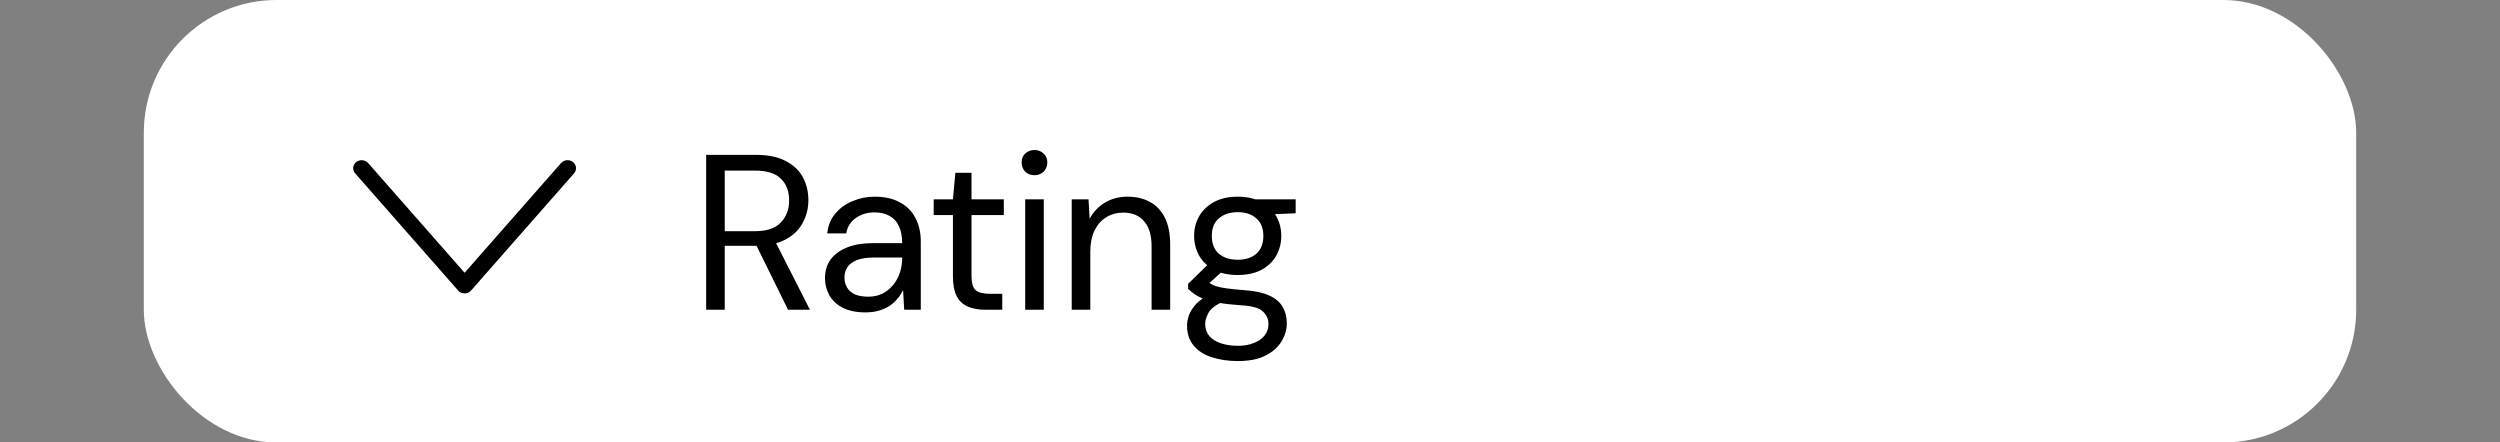 <svg width="226" height="40" viewBox="0 0 226 40" fill="none" xmlns="http://www.w3.org/2000/svg">
<rect x="0" y="0" width="226" height="40" fill="#808080" stroke="none"/>
<rect x="13" width="200" height="40" rx="12" fill="white"/>
<path d="M50.714 14.747C50.987 14.435 51.473 14.391 51.798 14.648C52.123 14.905 52.164 15.365 51.891 15.676L42.633 26.206C42.594 26.259 42.551 26.312 42.495 26.356C42.373 26.452 42.229 26.506 42.082 26.519H41.918C41.771 26.506 41.627 26.452 41.505 26.356C41.448 26.311 41.402 26.257 41.362 26.201L32.109 15.676C31.836 15.365 31.877 14.905 32.202 14.648C32.527 14.391 33.013 14.435 33.286 14.747L42 24.658L50.714 14.747Z" fill="black"/>
<path d="M63.837 28V14H68.357C69.451 14 70.344 14.187 71.037 14.56C71.731 14.92 72.244 15.407 72.577 16.02C72.911 16.633 73.077 17.327 73.077 18.1C73.077 18.847 72.904 19.533 72.557 20.16C72.224 20.787 71.704 21.287 70.997 21.66C70.291 22.033 69.384 22.22 68.277 22.22H65.517V28H63.837ZM71.237 28L68.157 21.74H70.037L73.217 28H71.237ZM65.517 20.9H68.237C69.304 20.9 70.084 20.64 70.577 20.12C71.084 19.6 71.337 18.933 71.337 18.12C71.337 17.293 71.091 16.64 70.597 16.16C70.117 15.667 69.324 15.42 68.217 15.42H65.517V20.9ZM78.239 28.24C77.412 28.24 76.726 28.1 76.179 27.82C75.646 27.54 75.246 27.167 74.979 26.7C74.712 26.22 74.579 25.707 74.579 25.16C74.579 24.48 74.752 23.907 75.099 23.44C75.459 22.973 75.959 22.613 76.599 22.36C77.239 22.107 77.999 21.98 78.879 21.98H81.559C81.559 21.367 81.459 20.853 81.259 20.44C81.072 20.027 80.792 19.72 80.419 19.52C80.046 19.307 79.592 19.2 79.059 19.2C78.419 19.2 77.859 19.367 77.379 19.7C76.899 20.02 76.606 20.487 76.499 21.1H74.779C74.859 20.38 75.106 19.78 75.519 19.3C75.932 18.807 76.452 18.433 77.079 18.18C77.706 17.913 78.366 17.78 79.059 17.78C79.979 17.78 80.746 17.953 81.359 18.3C81.986 18.633 82.452 19.107 82.759 19.72C83.079 20.32 83.239 21.027 83.239 21.84V28H81.739L81.639 26.22C81.506 26.5 81.332 26.767 81.119 27.02C80.919 27.26 80.679 27.473 80.399 27.66C80.132 27.833 79.819 27.973 79.459 28.08C79.099 28.187 78.692 28.24 78.239 28.24ZM78.499 26.82C78.979 26.82 79.406 26.727 79.779 26.54C80.166 26.34 80.492 26.073 80.759 25.74C81.026 25.407 81.226 25.033 81.359 24.62C81.492 24.207 81.559 23.773 81.559 23.32V23.28H79.019C78.366 23.28 77.839 23.36 77.439 23.52C77.052 23.68 76.772 23.893 76.599 24.16C76.426 24.427 76.339 24.733 76.339 25.08C76.339 25.427 76.419 25.733 76.579 26C76.739 26.267 76.979 26.473 77.299 26.62C77.632 26.753 78.032 26.82 78.499 26.82ZM89.065 28C88.465 28 87.945 27.907 87.505 27.72C87.065 27.533 86.725 27.22 86.485 26.78C86.258 26.327 86.145 25.72 86.145 24.96V19.44H84.405V18.02H86.145L86.365 15.62H87.825V18.02H90.745V19.44H87.825V24.96C87.825 25.587 87.952 26.013 88.205 26.24C88.458 26.453 88.905 26.56 89.545 26.56H90.605V28H89.065ZM92.678 28V18.02H94.358V28H92.678ZM93.518 15.84C93.185 15.84 92.905 15.733 92.678 15.52C92.465 15.293 92.358 15.013 92.358 14.68C92.358 14.347 92.465 14.08 92.678 13.88C92.905 13.667 93.185 13.56 93.518 13.56C93.838 13.56 94.112 13.667 94.338 13.88C94.565 14.08 94.678 14.347 94.678 14.68C94.678 15.013 94.565 15.293 94.338 15.52C94.112 15.733 93.838 15.84 93.518 15.84ZM96.883 28V18.02H98.403L98.504 19.78C98.823 19.167 99.284 18.68 99.883 18.32C100.484 17.96 101.164 17.78 101.924 17.78C102.71 17.78 103.39 17.94 103.964 18.26C104.537 18.567 104.984 19.04 105.304 19.68C105.624 20.32 105.784 21.127 105.784 22.1V28H104.104V22.28C104.104 21.267 103.877 20.507 103.424 20C102.984 19.48 102.357 19.22 101.544 19.22C100.97 19.22 100.457 19.36 100.004 19.64C99.564 19.907 99.21 20.307 98.944 20.84C98.69 21.36 98.564 22 98.564 22.76V28H96.883ZM111.908 32.64C111.015 32.64 110.215 32.52 109.508 32.28C108.815 32.053 108.275 31.7 107.888 31.22C107.502 30.74 107.308 30.147 107.308 29.44C107.308 29.147 107.368 28.827 107.488 28.48C107.622 28.133 107.842 27.793 108.148 27.46C108.468 27.127 108.915 26.827 109.488 26.56L110.628 27.24C109.948 27.533 109.495 27.867 109.268 28.24C109.055 28.627 108.948 28.973 108.948 29.28C108.948 29.72 109.075 30.087 109.328 30.38C109.582 30.673 109.935 30.893 110.388 31.04C110.842 31.187 111.348 31.26 111.908 31.26C112.468 31.26 112.955 31.173 113.368 31C113.782 30.84 114.102 30.613 114.328 30.32C114.555 30.027 114.668 29.68 114.668 29.28C114.668 28.84 114.495 28.46 114.148 28.14C113.815 27.833 113.168 27.653 112.208 27.6C111.422 27.547 110.762 27.473 110.228 27.38C109.695 27.287 109.255 27.18 108.908 27.06C108.562 26.927 108.268 26.78 108.028 26.62C107.802 26.46 107.595 26.293 107.408 26.12V25.66L109.368 23.74L110.788 24.26L108.808 26.06L109.068 25.38C109.215 25.487 109.355 25.587 109.488 25.68C109.622 25.76 109.802 25.833 110.028 25.9C110.255 25.967 110.568 26.027 110.968 26.08C111.382 26.133 111.922 26.187 112.588 26.24C113.482 26.307 114.202 26.467 114.748 26.72C115.308 26.973 115.708 27.313 115.948 27.74C116.202 28.167 116.328 28.66 116.328 29.22C116.328 29.793 116.168 30.34 115.848 30.86C115.542 31.38 115.062 31.807 114.408 32.14C113.768 32.473 112.935 32.64 111.908 32.64ZM111.888 24.86C111.048 24.86 110.335 24.707 109.748 24.4C109.162 24.08 108.715 23.653 108.408 23.12C108.102 22.573 107.948 21.973 107.948 21.32C107.948 20.667 108.102 20.073 108.408 19.54C108.715 19.007 109.162 18.58 109.748 18.26C110.335 17.94 111.048 17.78 111.888 17.78C112.728 17.78 113.442 17.94 114.028 18.26C114.615 18.58 115.062 19.007 115.368 19.54C115.675 20.073 115.828 20.667 115.828 21.32C115.828 21.973 115.675 22.573 115.368 23.12C115.062 23.653 114.615 24.08 114.028 24.4C113.442 24.707 112.728 24.86 111.888 24.86ZM111.888 23.48C112.595 23.48 113.155 23.3 113.568 22.94C113.995 22.567 114.208 22.027 114.208 21.32C114.208 20.627 113.995 20.1 113.568 19.74C113.155 19.367 112.595 19.18 111.888 19.18C111.182 19.18 110.615 19.367 110.188 19.74C109.762 20.1 109.548 20.627 109.548 21.32C109.548 22.027 109.762 22.567 110.188 22.94C110.615 23.3 111.182 23.48 111.888 23.48ZM113.508 19.44L113.008 18.02H117.128V19.28L113.508 19.44Z" fill="black"/>
</svg>
